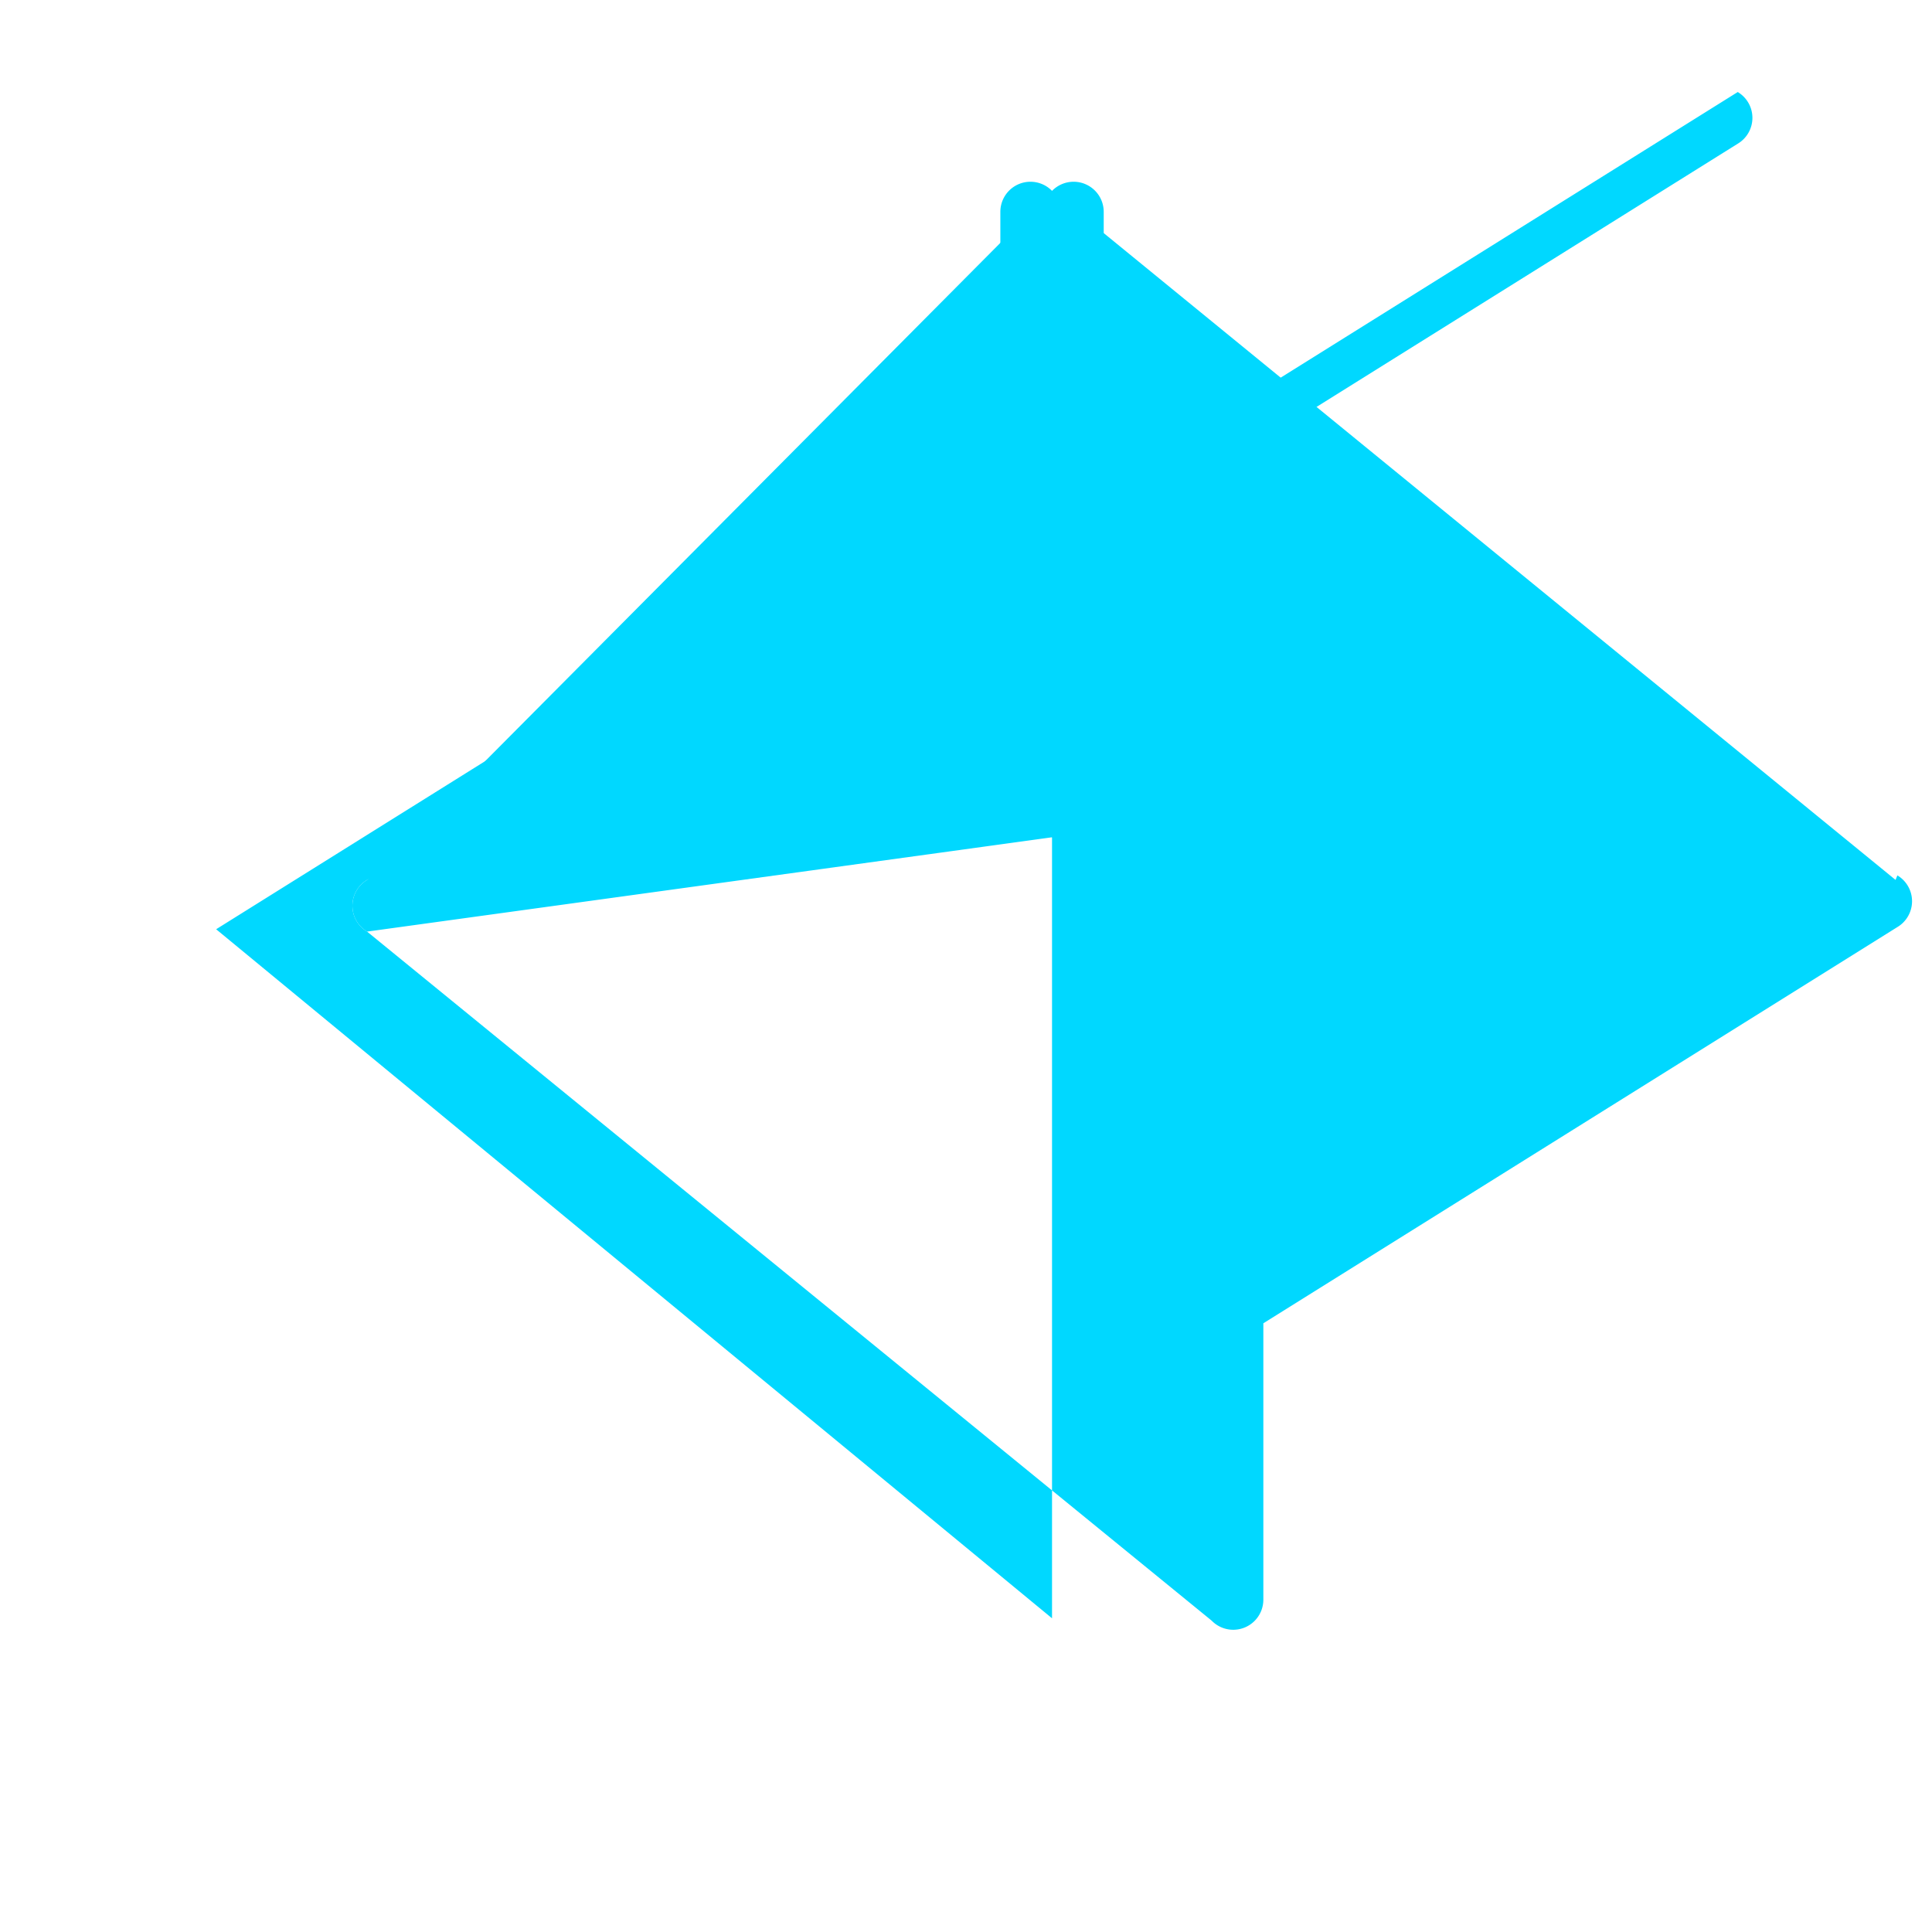 <svg xmlns="http://www.w3.org/2000/svg" viewBox="0 0 256 256">
  <path fill="#00D8FF" d="M251.172 116.594L139.4 25.292a3.988 3.988 0 0 0-6.848 2.828v36.574L48.64 116.594a3.988 3.988 0 0 0 0 6.848l111.912 91.302a3.988 3.988 0 0 0 6.848-2.828v-36.574l84.012-52.5a3.988 3.988 0 0 0 0-6.848zM139.4 214.432L28.64 123.13l84.012-52.5v36.574a3.988 3.988 0 0 0 6.848 2.828L139.4 85.574v128.858z"/>
  <path fill="#00D8FF" d="M48.64 116.594L139.4 25.292a3.988 3.988 0 0 1 6.848 2.828v36.574l84.012-52.5a3.988 3.988 0 0 1 0 6.848l-84.012 52.5v36.574a3.988 3.988 0 0 1-6.848 2.828L48.64 123.442a3.988 3.988 0 0 1 0-6.848z"/>
</svg> 